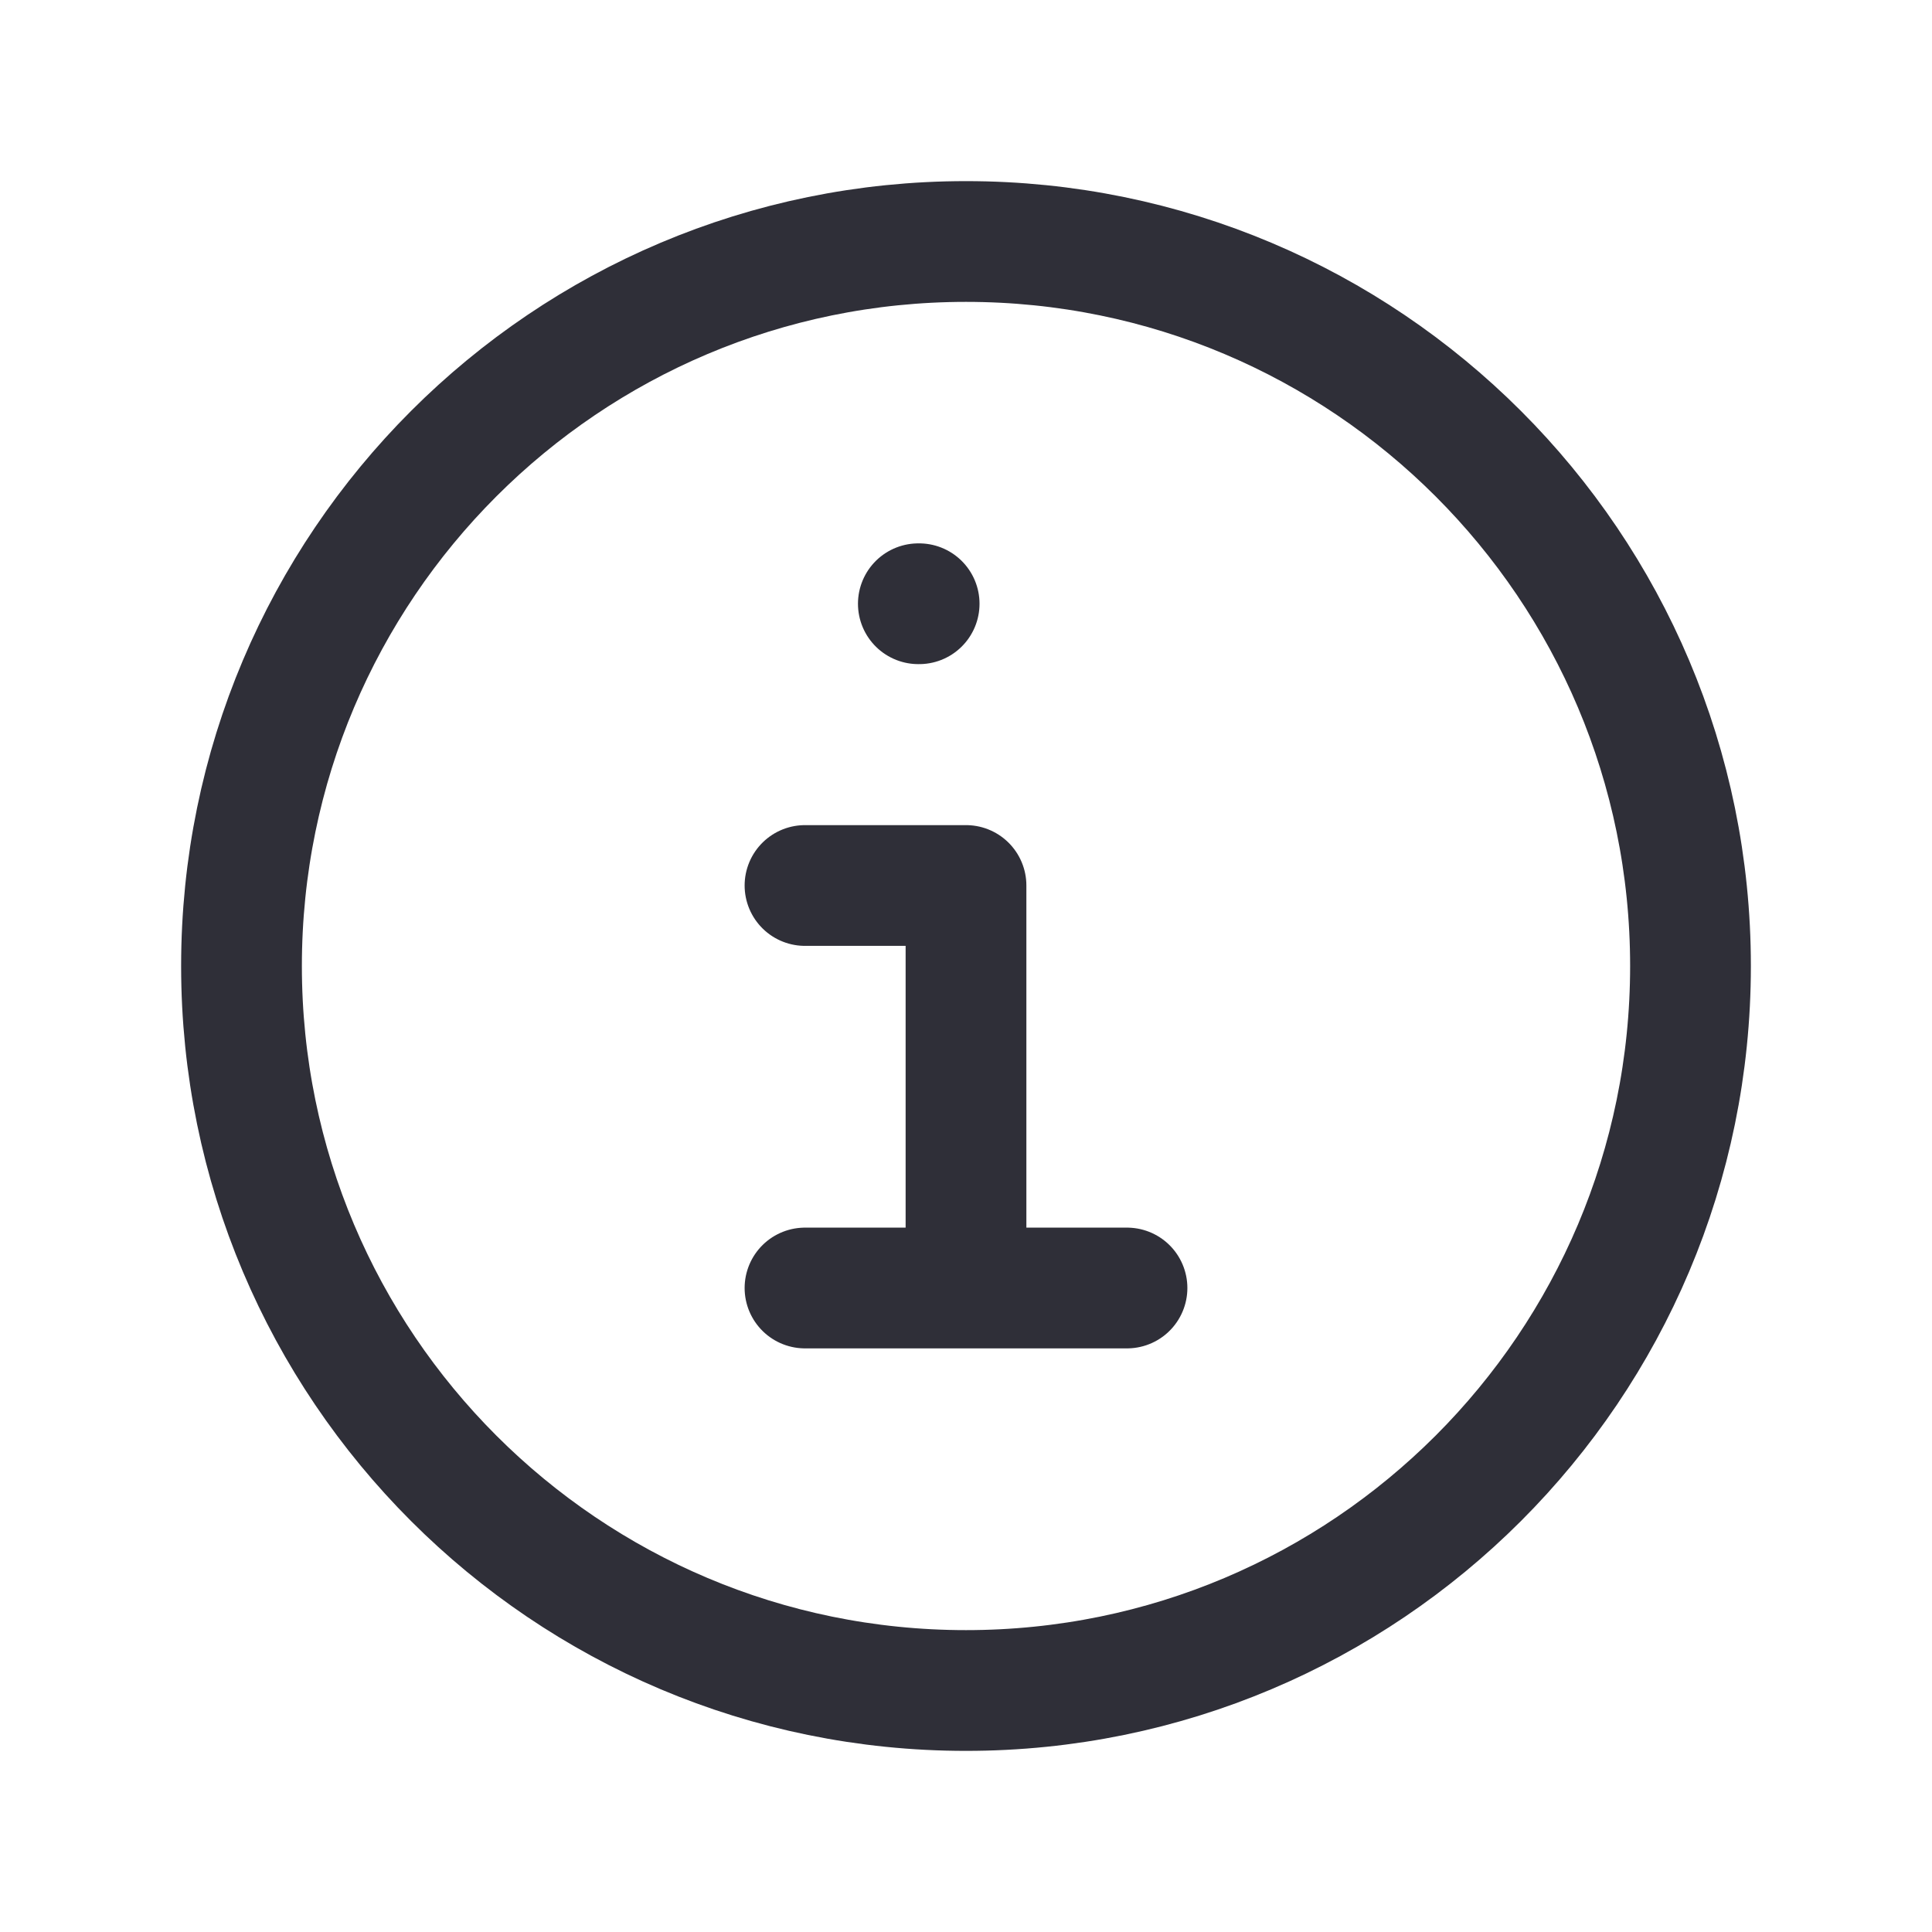 <svg width="24" height="24" viewBox="0 0 24 24" fill="none" xmlns="http://www.w3.org/2000/svg">
<g id="info-circle">
<path id="Vector" d="M10 11H12V16M10 16H14M11.408 7.5H11.418M21 12C21 16.971 16.971 21 12 21C7.029 21 3 16.971 3 12C3 7.029 7.029 3 12 3C16.971 3 21 7.029 21 12Z" stroke="#2F2F38" stroke-width="1.5" stroke-linecap="round" stroke-linejoin="round"/>
</g>
</svg>
